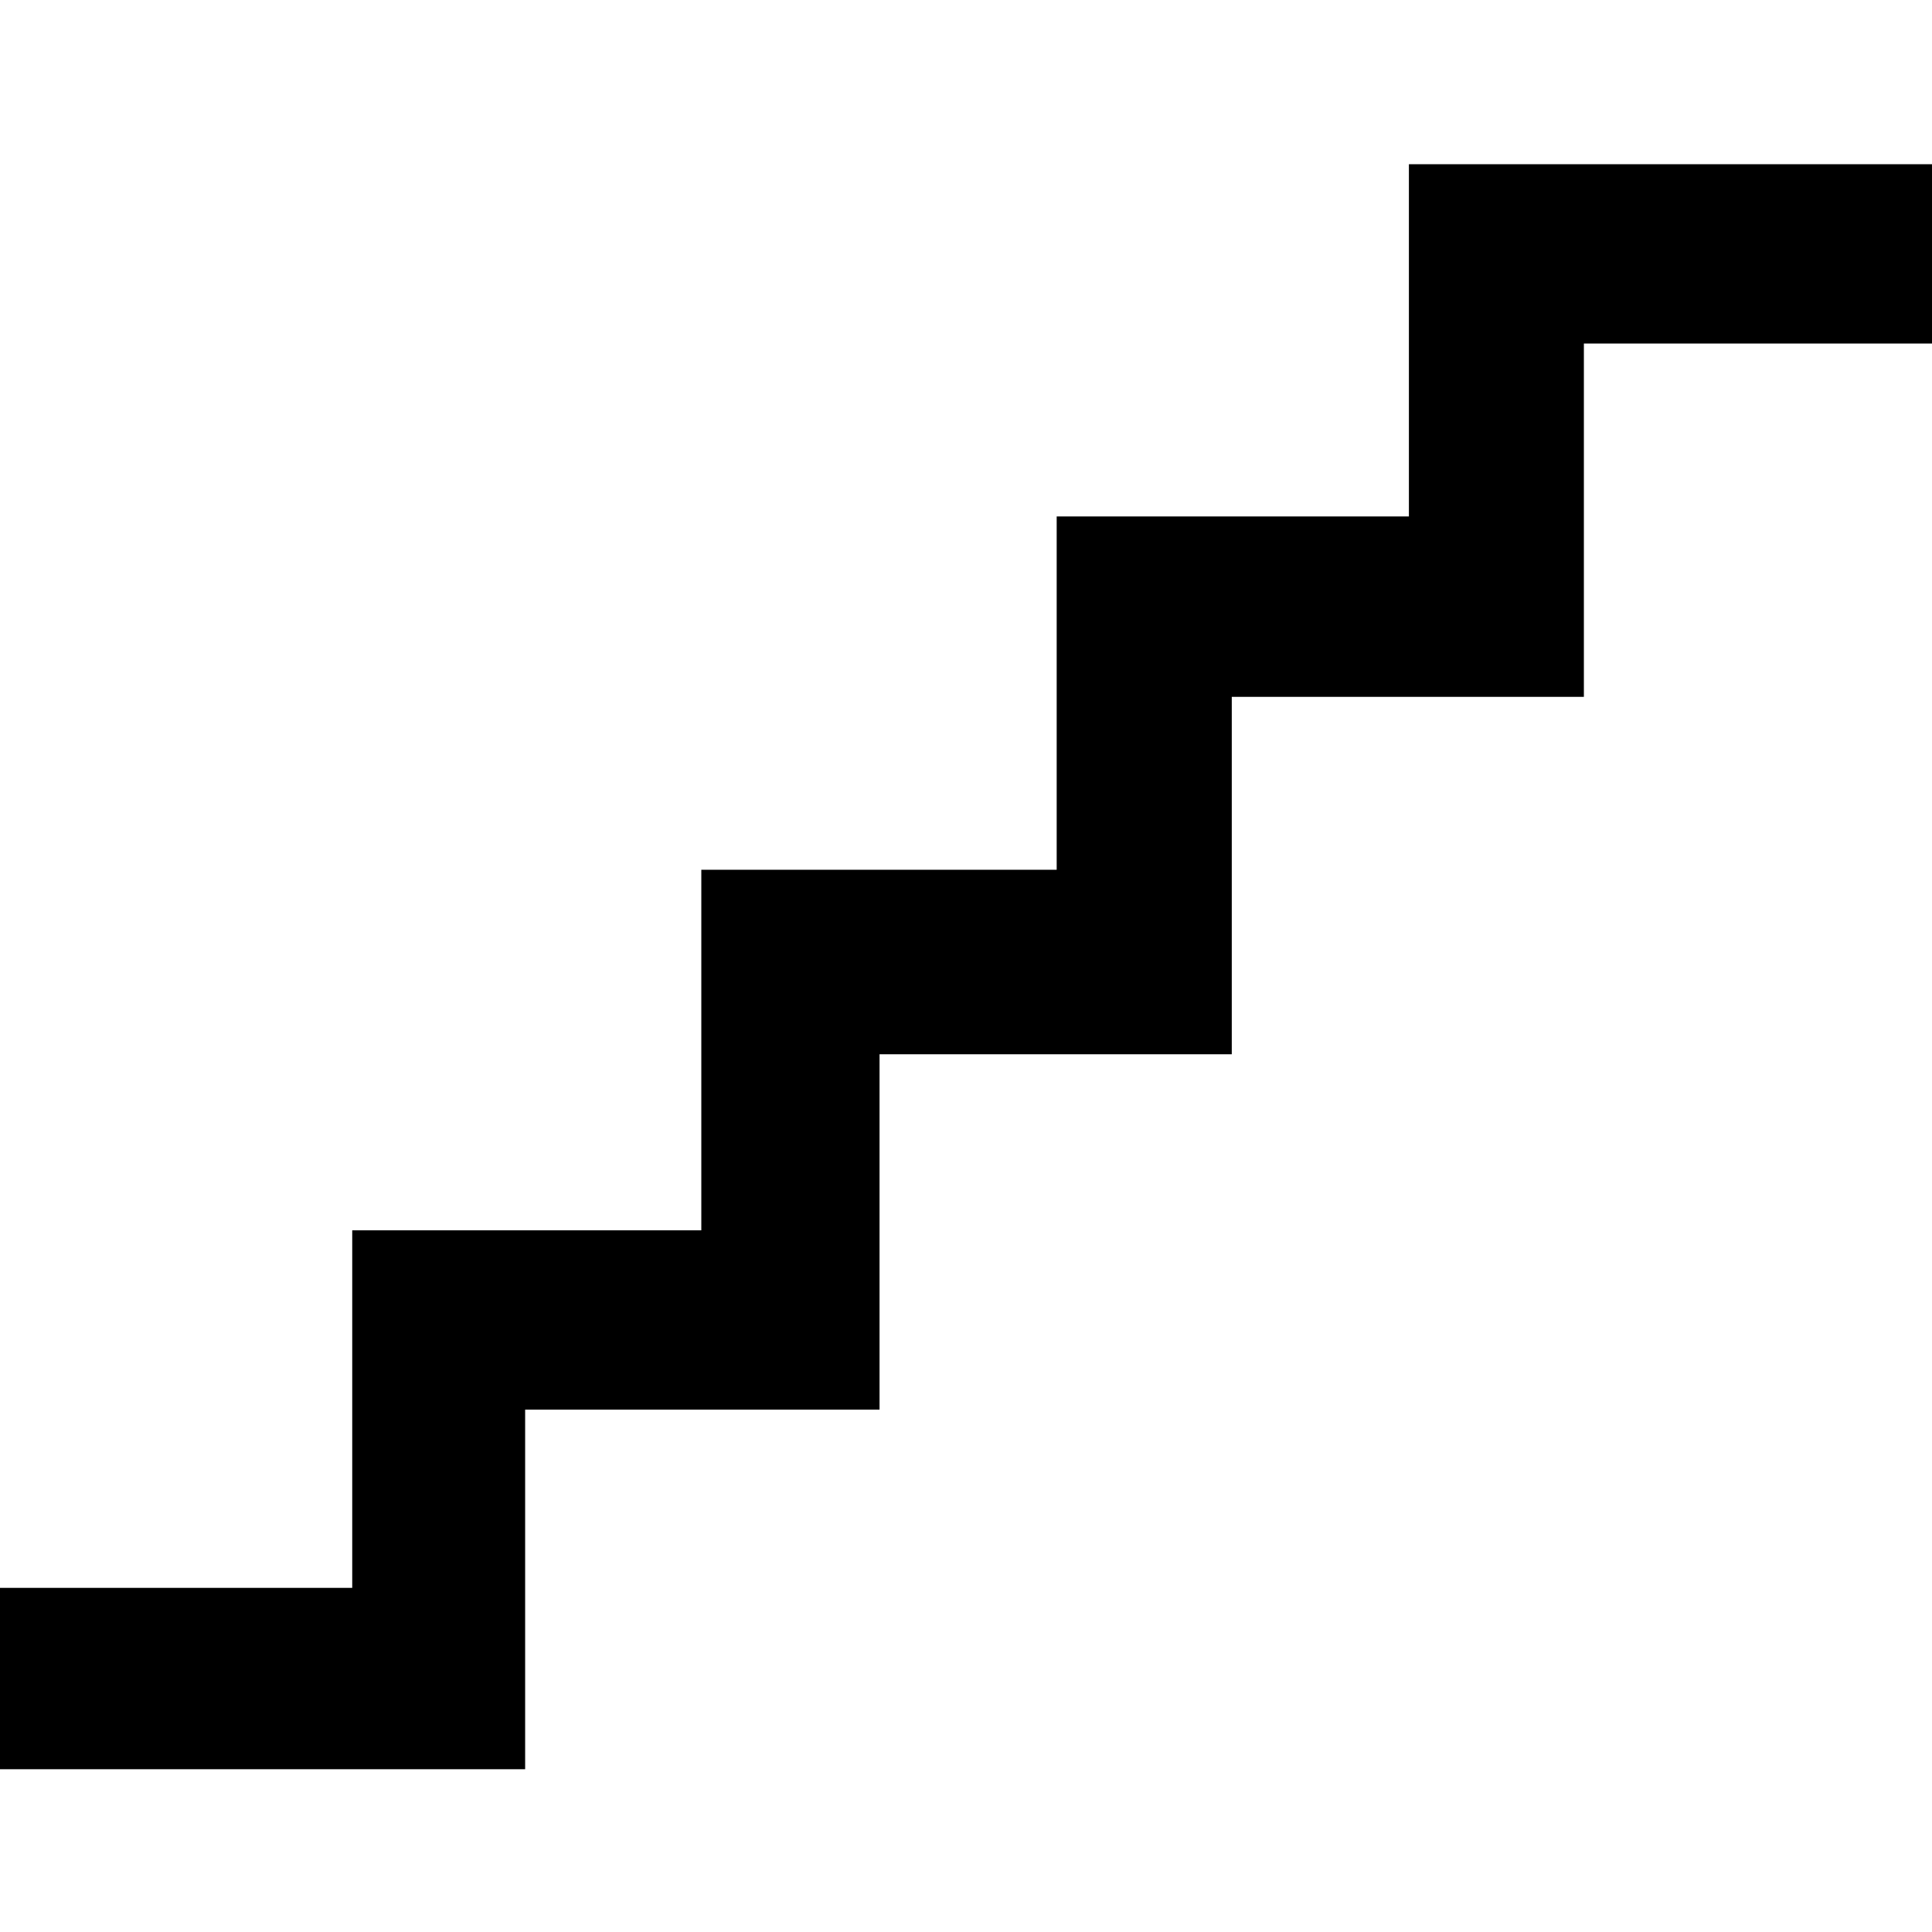 <svg xmlns="http://www.w3.org/2000/svg" fill="currentColor" width="1em" height="1em" viewBox="0 0 16 16"><path d="M0 13.15h2.917V10.189h2.891V7.203h2.943V4.277h2.917V1.36H16v1.485H13.117v2.926h-2.916v2.96h-2.917V11.674h-2.935v2.978H0z" /></svg>